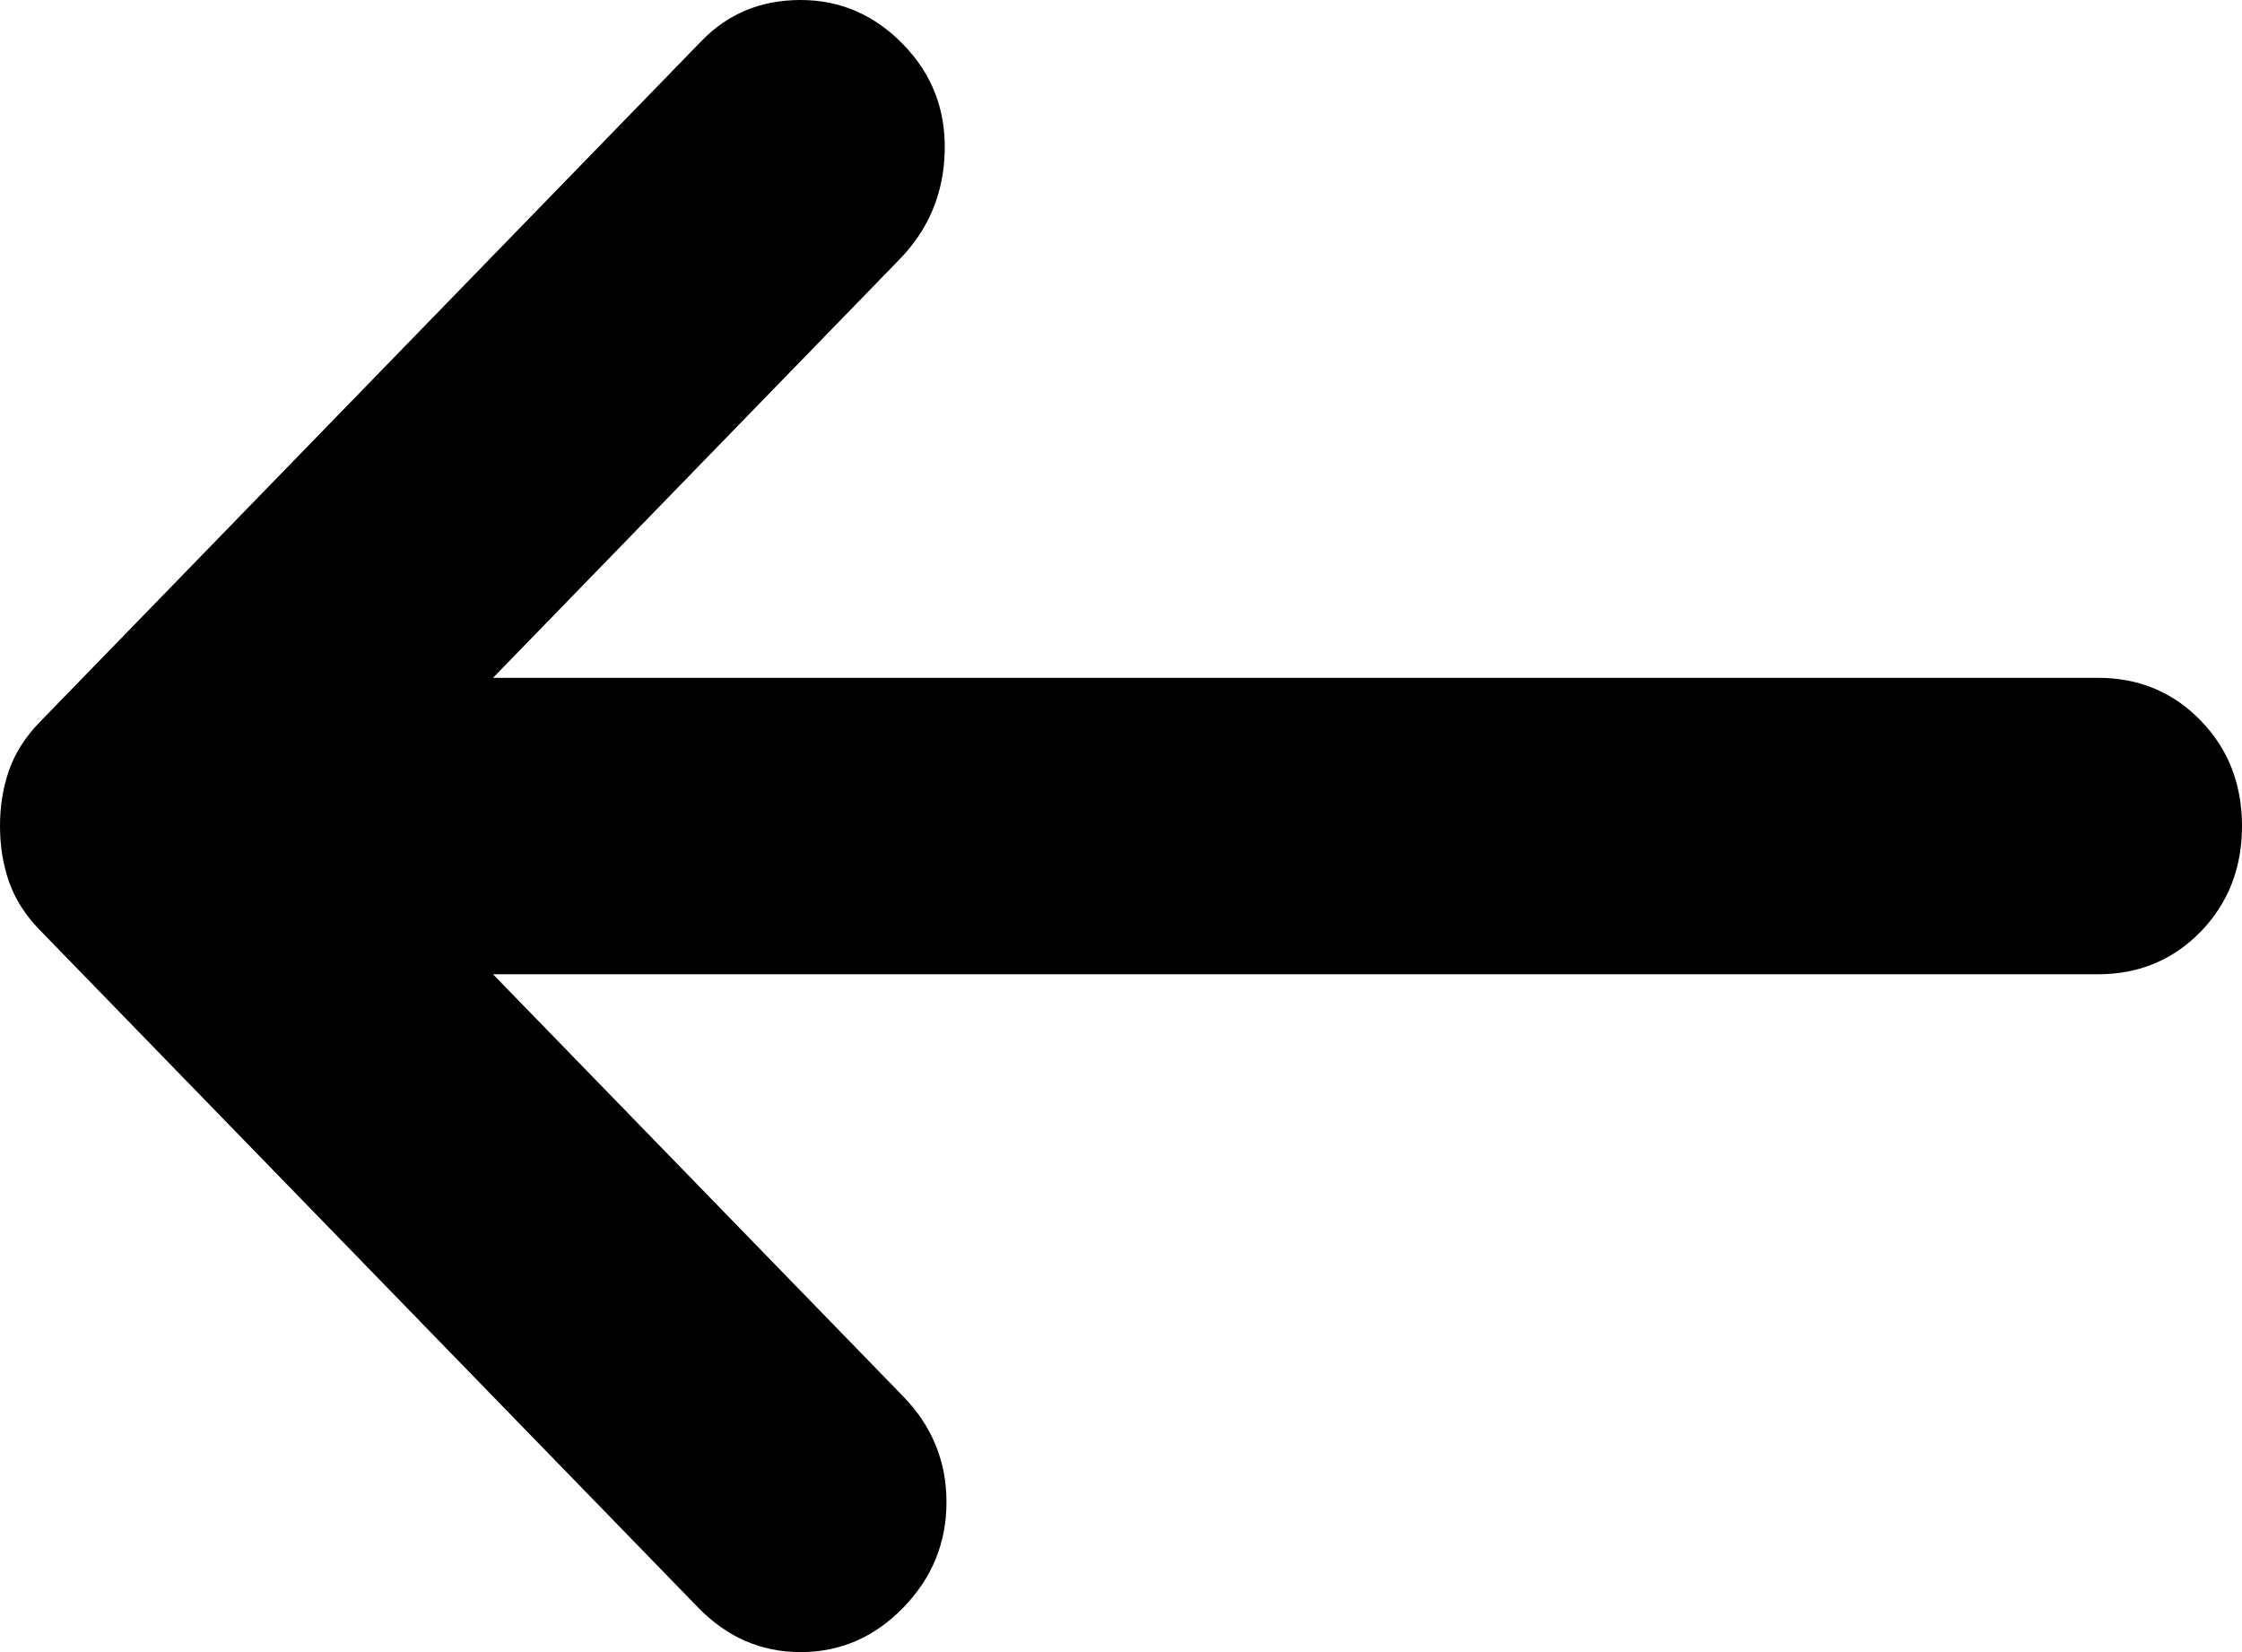 <svg width="19" height="14" viewBox="0 0 19 14" fill="none" xmlns="http://www.w3.org/2000/svg">
<path d="M7.655 0.377C7.899 0.628 8.016 0.931 8.006 1.287C7.996 1.643 7.868 1.946 7.624 2.197L4.178 5.744L17.78 5.744C18.126 5.744 18.416 5.865 18.65 6.106C18.883 6.346 19 6.644 19 7C19 7.356 18.883 7.654 18.65 7.895C18.416 8.135 18.126 8.256 17.78 8.256L4.178 8.256L7.655 11.834C7.899 12.085 8.021 12.384 8.021 12.729C8.021 13.074 7.899 13.372 7.655 13.623C7.411 13.874 7.121 14 6.785 14C6.45 14 6.161 13.874 5.917 13.623L0.335 7.879C0.213 7.753 0.127 7.617 0.076 7.471C0.025 7.324 0 7.167 0 7C0 6.833 0.025 6.676 0.076 6.529C0.127 6.383 0.213 6.247 0.335 6.121L5.947 0.345C6.171 0.115 6.45 0 6.785 0C7.121 0 7.411 0.126 7.655 0.377Z" fill="black"/>
</svg>
